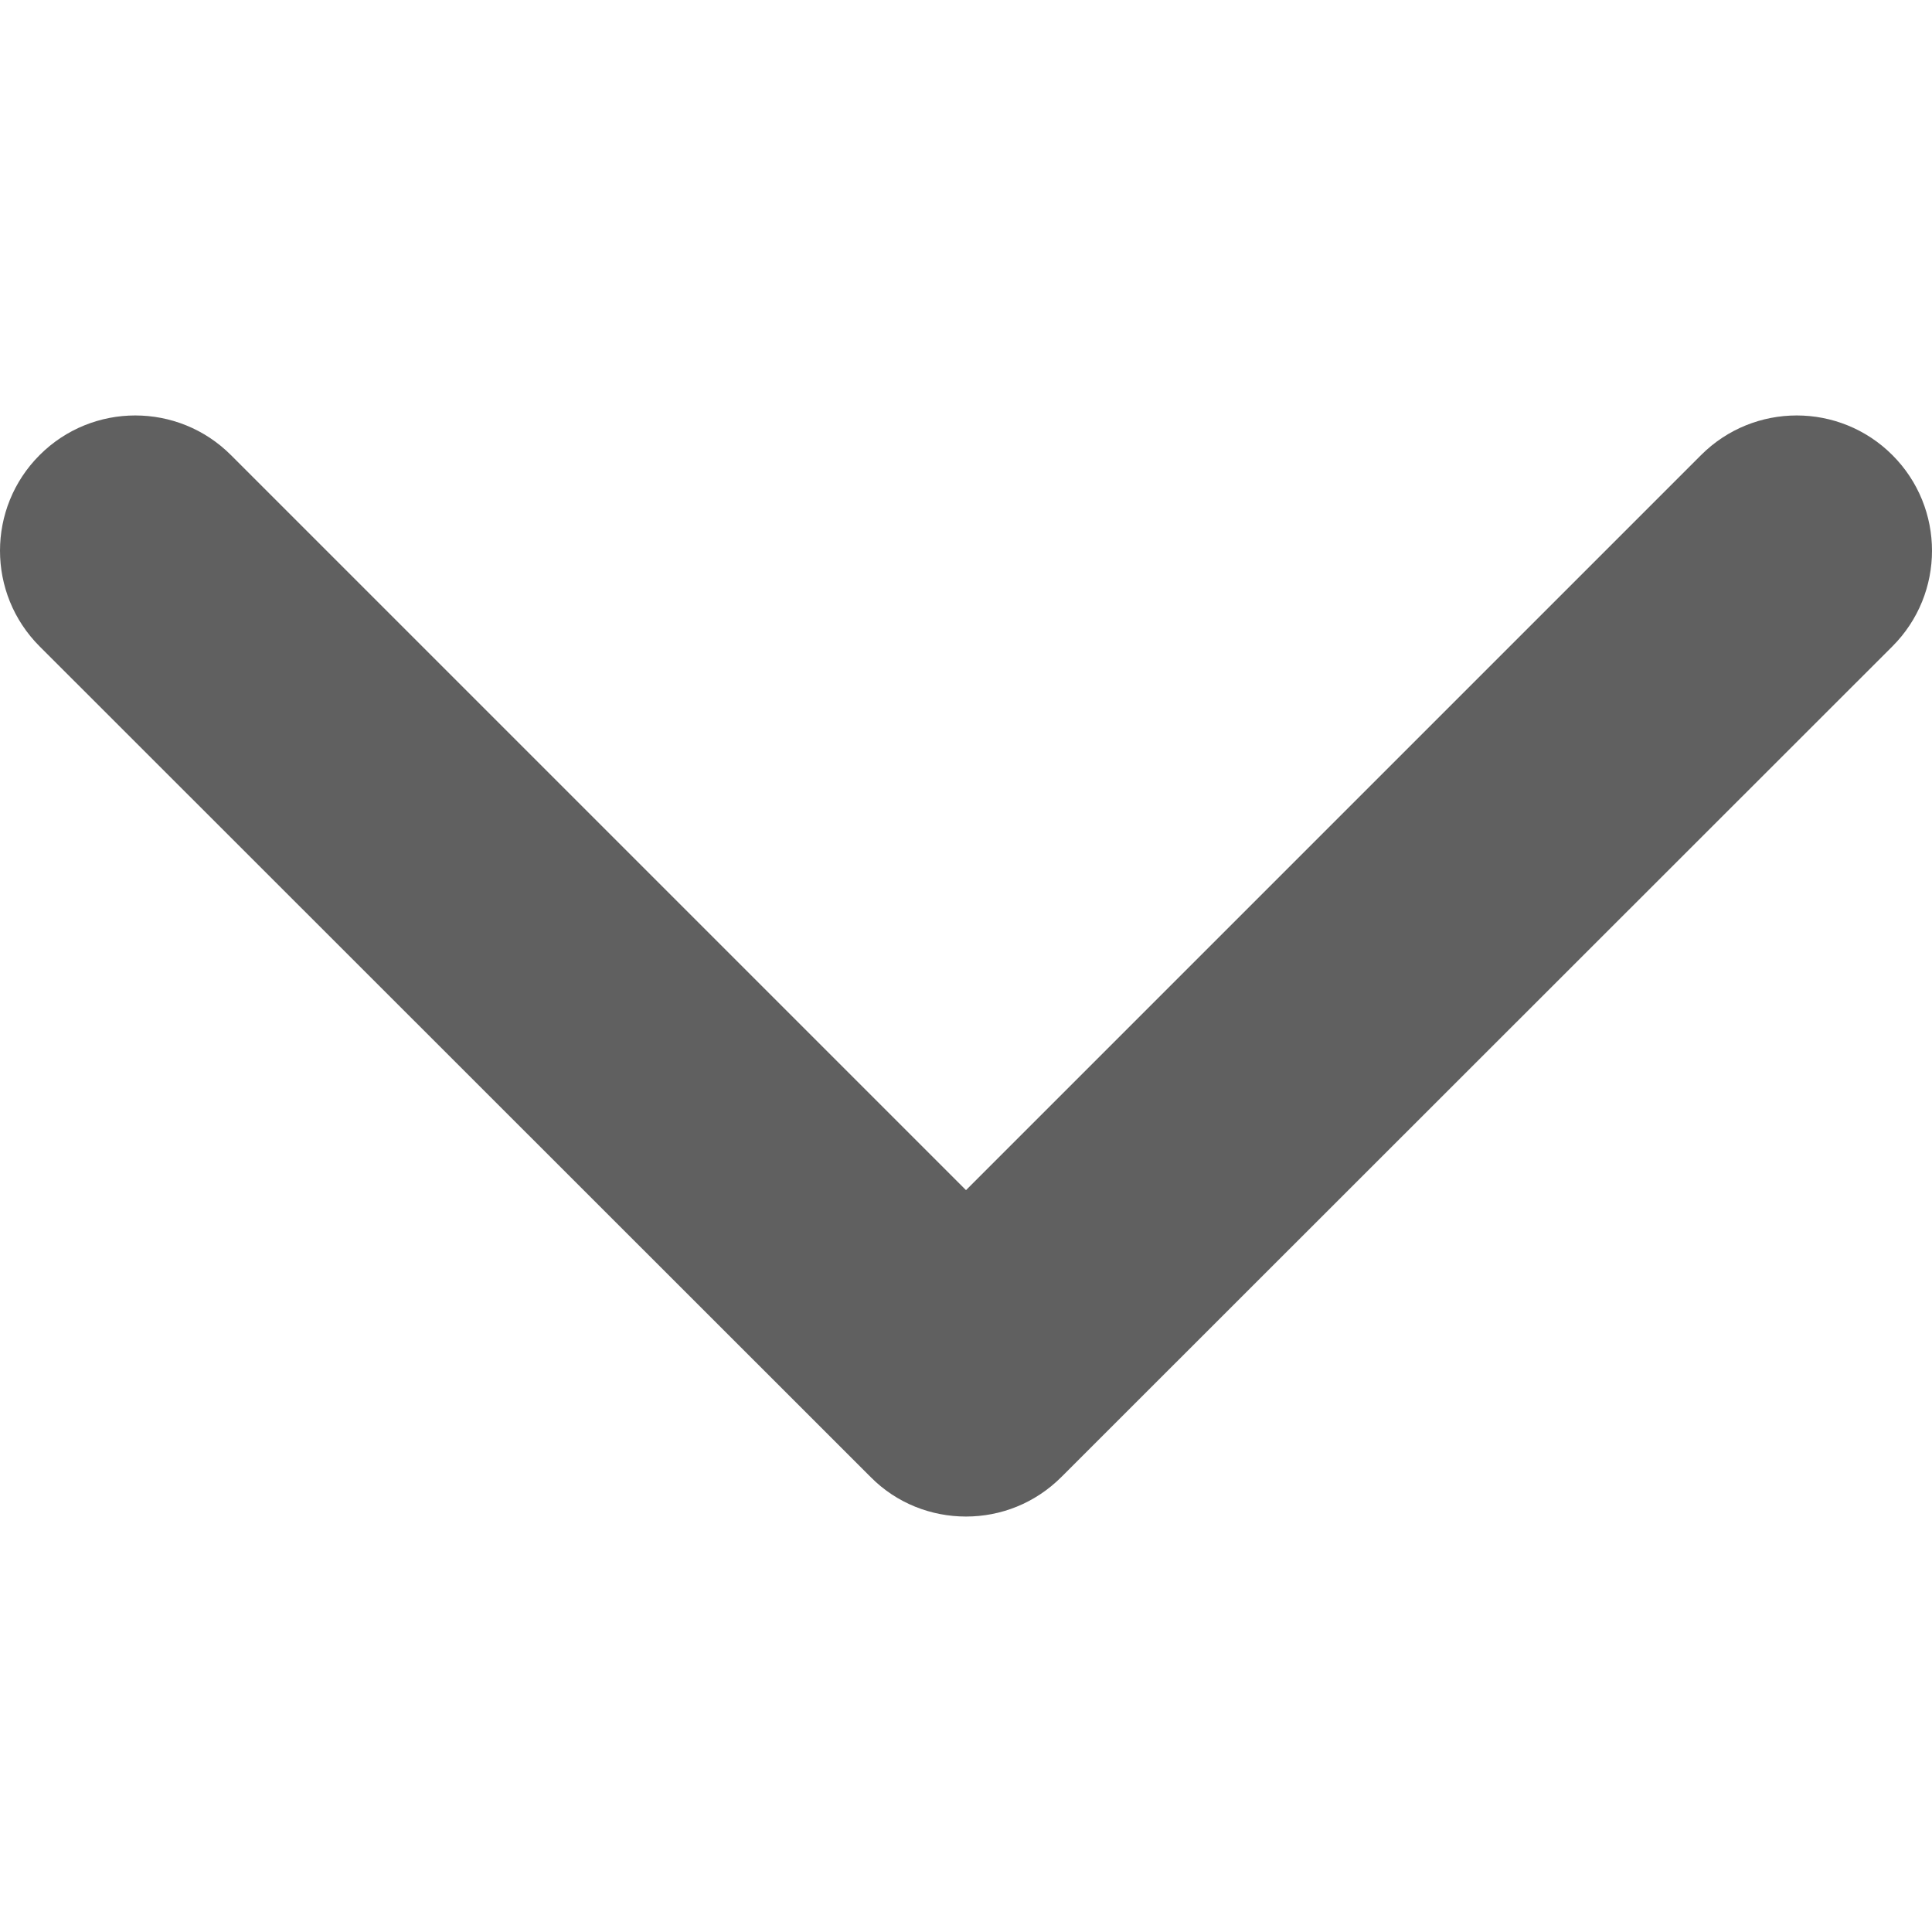 <?xml version="1.0" encoding="utf-8"?>
<!-- Generator: Adobe Illustrator 22.0.0, SVG Export Plug-In . SVG Version: 6.00 Build 0)  -->
<svg version="1.1" id="Capa_1" xmlns="http://www.w3.org/2000/svg" xmlns:xlink="http://www.w3.org/1999/xlink" x="0px" y="0px"
	 viewBox="0 0 512 512" style="enable-background:new 0 0 512 512;" xml:space="preserve">
<style type="text/css">
	.st0{fill:#606060;}
</style>
<g>
	<g>
		<path class="st0" d="M256,401.9c-9.2,0-18.4-3.5-25.3-10.5L10.5,171.3c-14-14-14-36.7,0-50.7c14-14,36.7-14,50.7,0L256,315.4
			l194.8-194.8c14-14,36.7-14,50.7,0c14,14,14,36.7,0,50.7L281.3,391.4C274.3,398.4,265.2,401.9,256,401.9z"/>
	</g>
</g>
</svg>
